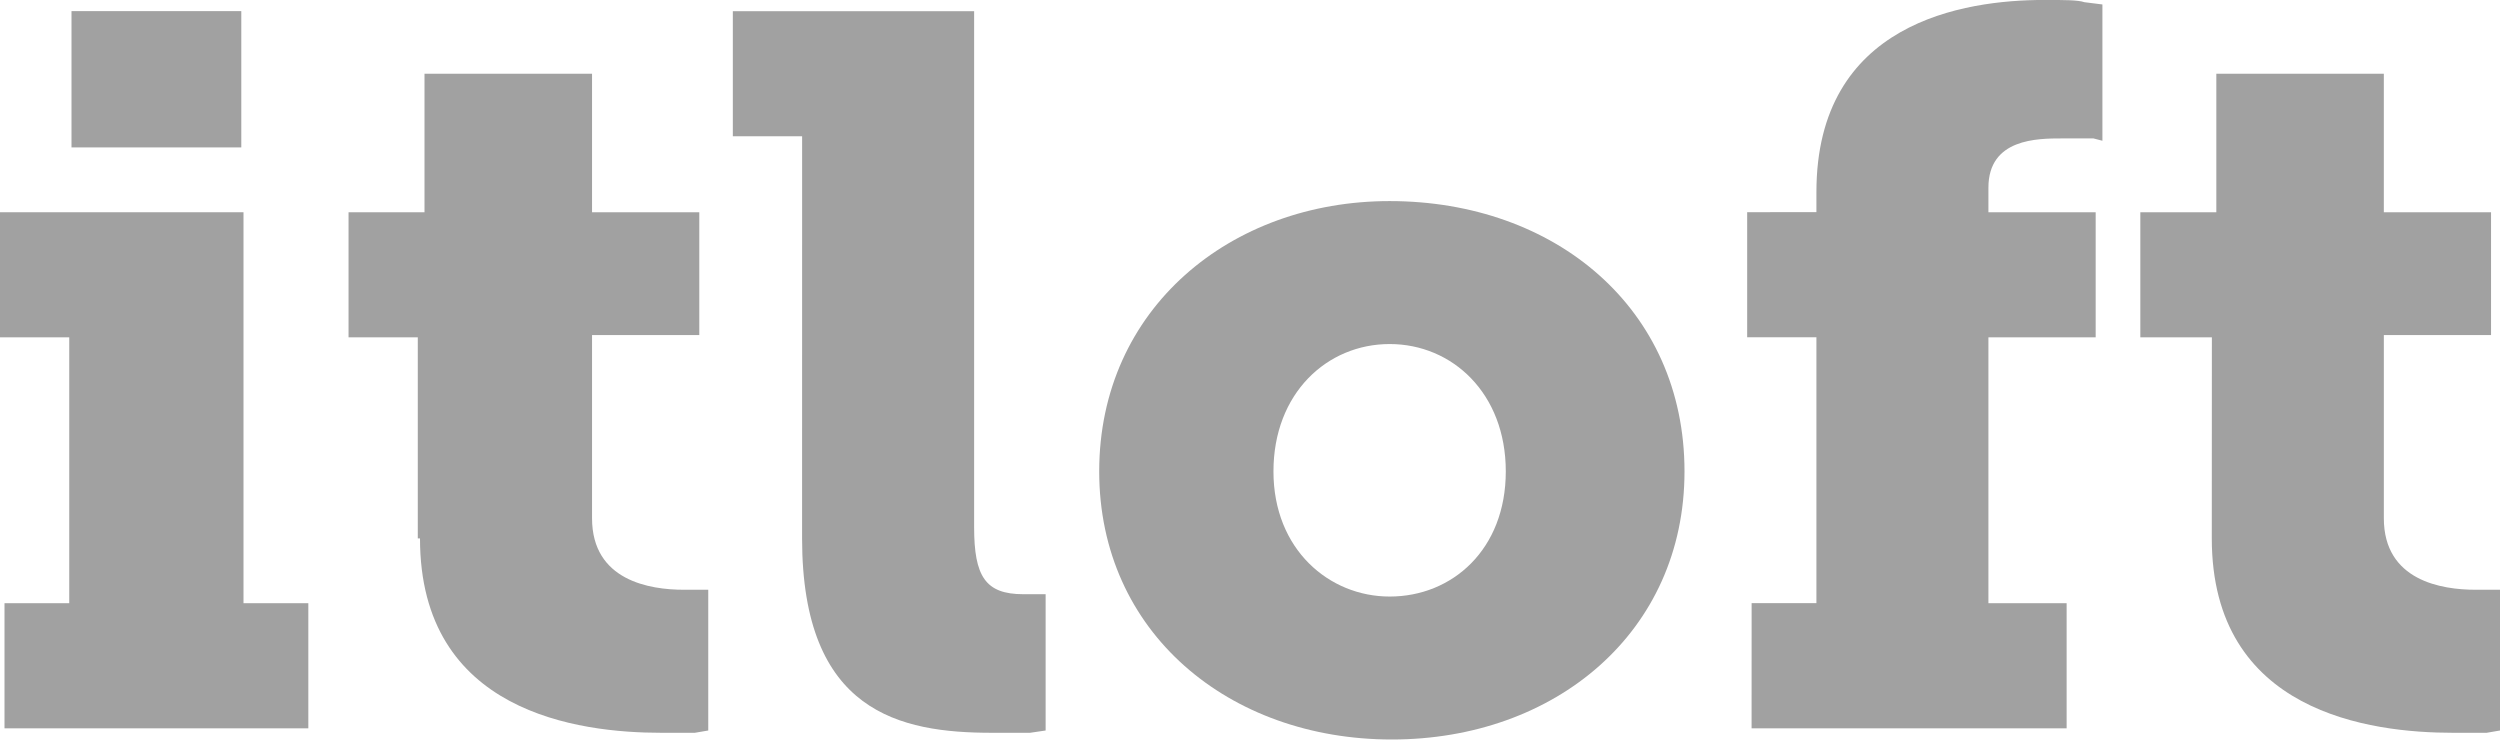 <?xml version="1.0" encoding="utf-8"?>
<!-- Generator: Adobe Illustrator 16.0.0, SVG Export Plug-In . SVG Version: 6.00 Build 0)  -->
<!DOCTYPE svg PUBLIC "-//W3C//DTD SVG 1.1//EN" "http://www.w3.org/Graphics/SVG/1.1/DTD/svg11.dtd">
<svg version="1.1" id="Layer_1" xmlns="http://www.w3.org/2000/svg" xmlns:xlink="http://www.w3.org/1999/xlink" x="0px" y="0px"
	 width="60px" height="17.748px" viewBox="0.078 19.156 60 17.748" enable-background="new 0.078 19.156 60 17.748"
	 xml:space="preserve">
<g>
	<g>
		<path fill="#A1A1A1" d="M1.794,22.694h4.075v-3.271H1.794V22.694L1.794,22.694z M0.186,36.636h7.292v-3.003H5.922V24.25H0.078
			v3.002H1.74v6.381H0.186V36.636L0.186,36.636z"/>
		<path fill="#A1A1A1" d="M10.158,32.078c0,4.183,3.807,4.665,5.792,4.665c0.375,0,0.643,0,0.804,0l0.322-0.055v-3.378h-0.161
			c-0.107,0-0.214,0-0.429,0c-0.805,0-2.199-0.215-2.199-1.716v-4.397h2.574V24.25h-2.574v-3.325h-4.021v3.325H8.443v3.002h1.662
			v4.826H10.158z"/>
		<path fill="#A1A1A1" d="M19.328,32.078c0,4.183,2.359,4.665,4.558,4.665c0.375,0,0.643,0,0.912,0l0.375-0.055v-3.271h-0.161
			c-0.107,0-0.214,0-0.375,0c-0.912,0-1.18-0.431-1.18-1.609V19.424h-5.791v3.003h1.663L19.328,32.078L19.328,32.078z"/>
		<path fill="#A1A1A1" d="M26.459,30.47c0,3.86,3.11,6.434,7.023,6.434c3.916,0,7.024-2.572,7.024-6.434
			c0-3.914-3.108-6.488-7.077-6.488C29.623,23.981,26.459,26.556,26.459,30.47L26.459,30.47z M30.641,30.47
			c0-1.877,1.287-3.057,2.789-3.057c1.5,0,2.787,1.18,2.787,3.057c0,1.876-1.287,3.003-2.787,3.003
			C31.98,33.473,30.641,32.346,30.641,30.47L30.641,30.47z"/>
		<path fill="#A1A1A1" d="M42.116,36.636h7.561v-3.003H47.8v-6.381h2.574V24.25H47.8v-0.59c0-1.182,1.181-1.182,1.771-1.182
			c0.375,0,0.59,0,0.75,0l0.215,0.056v-3.271l-0.43-0.054c-0.16-0.054-0.481-0.054-0.965-0.054c-1.93,0-5.469,0.535-5.469,4.61
			v0.483H42.01v3.002h1.662v6.381h-1.555L42.116,36.636L42.116,36.636z"/>
		<path fill="#A1A1A1" d="M53.161,32.078c0,4.183,3.807,4.665,5.791,4.665c0.375,0,0.644,0,0.804,0l0.322-0.055v-3.378h-0.161
			c-0.106,0-0.214,0-0.429,0c-0.805,0-2.198-0.215-2.198-1.716v-4.397h2.573V24.25H57.29v-3.325H53.27v3.325h-1.824v3.002h1.717
			L53.161,32.078L53.161,32.078z"/>
	</g>
</g>
</svg>

